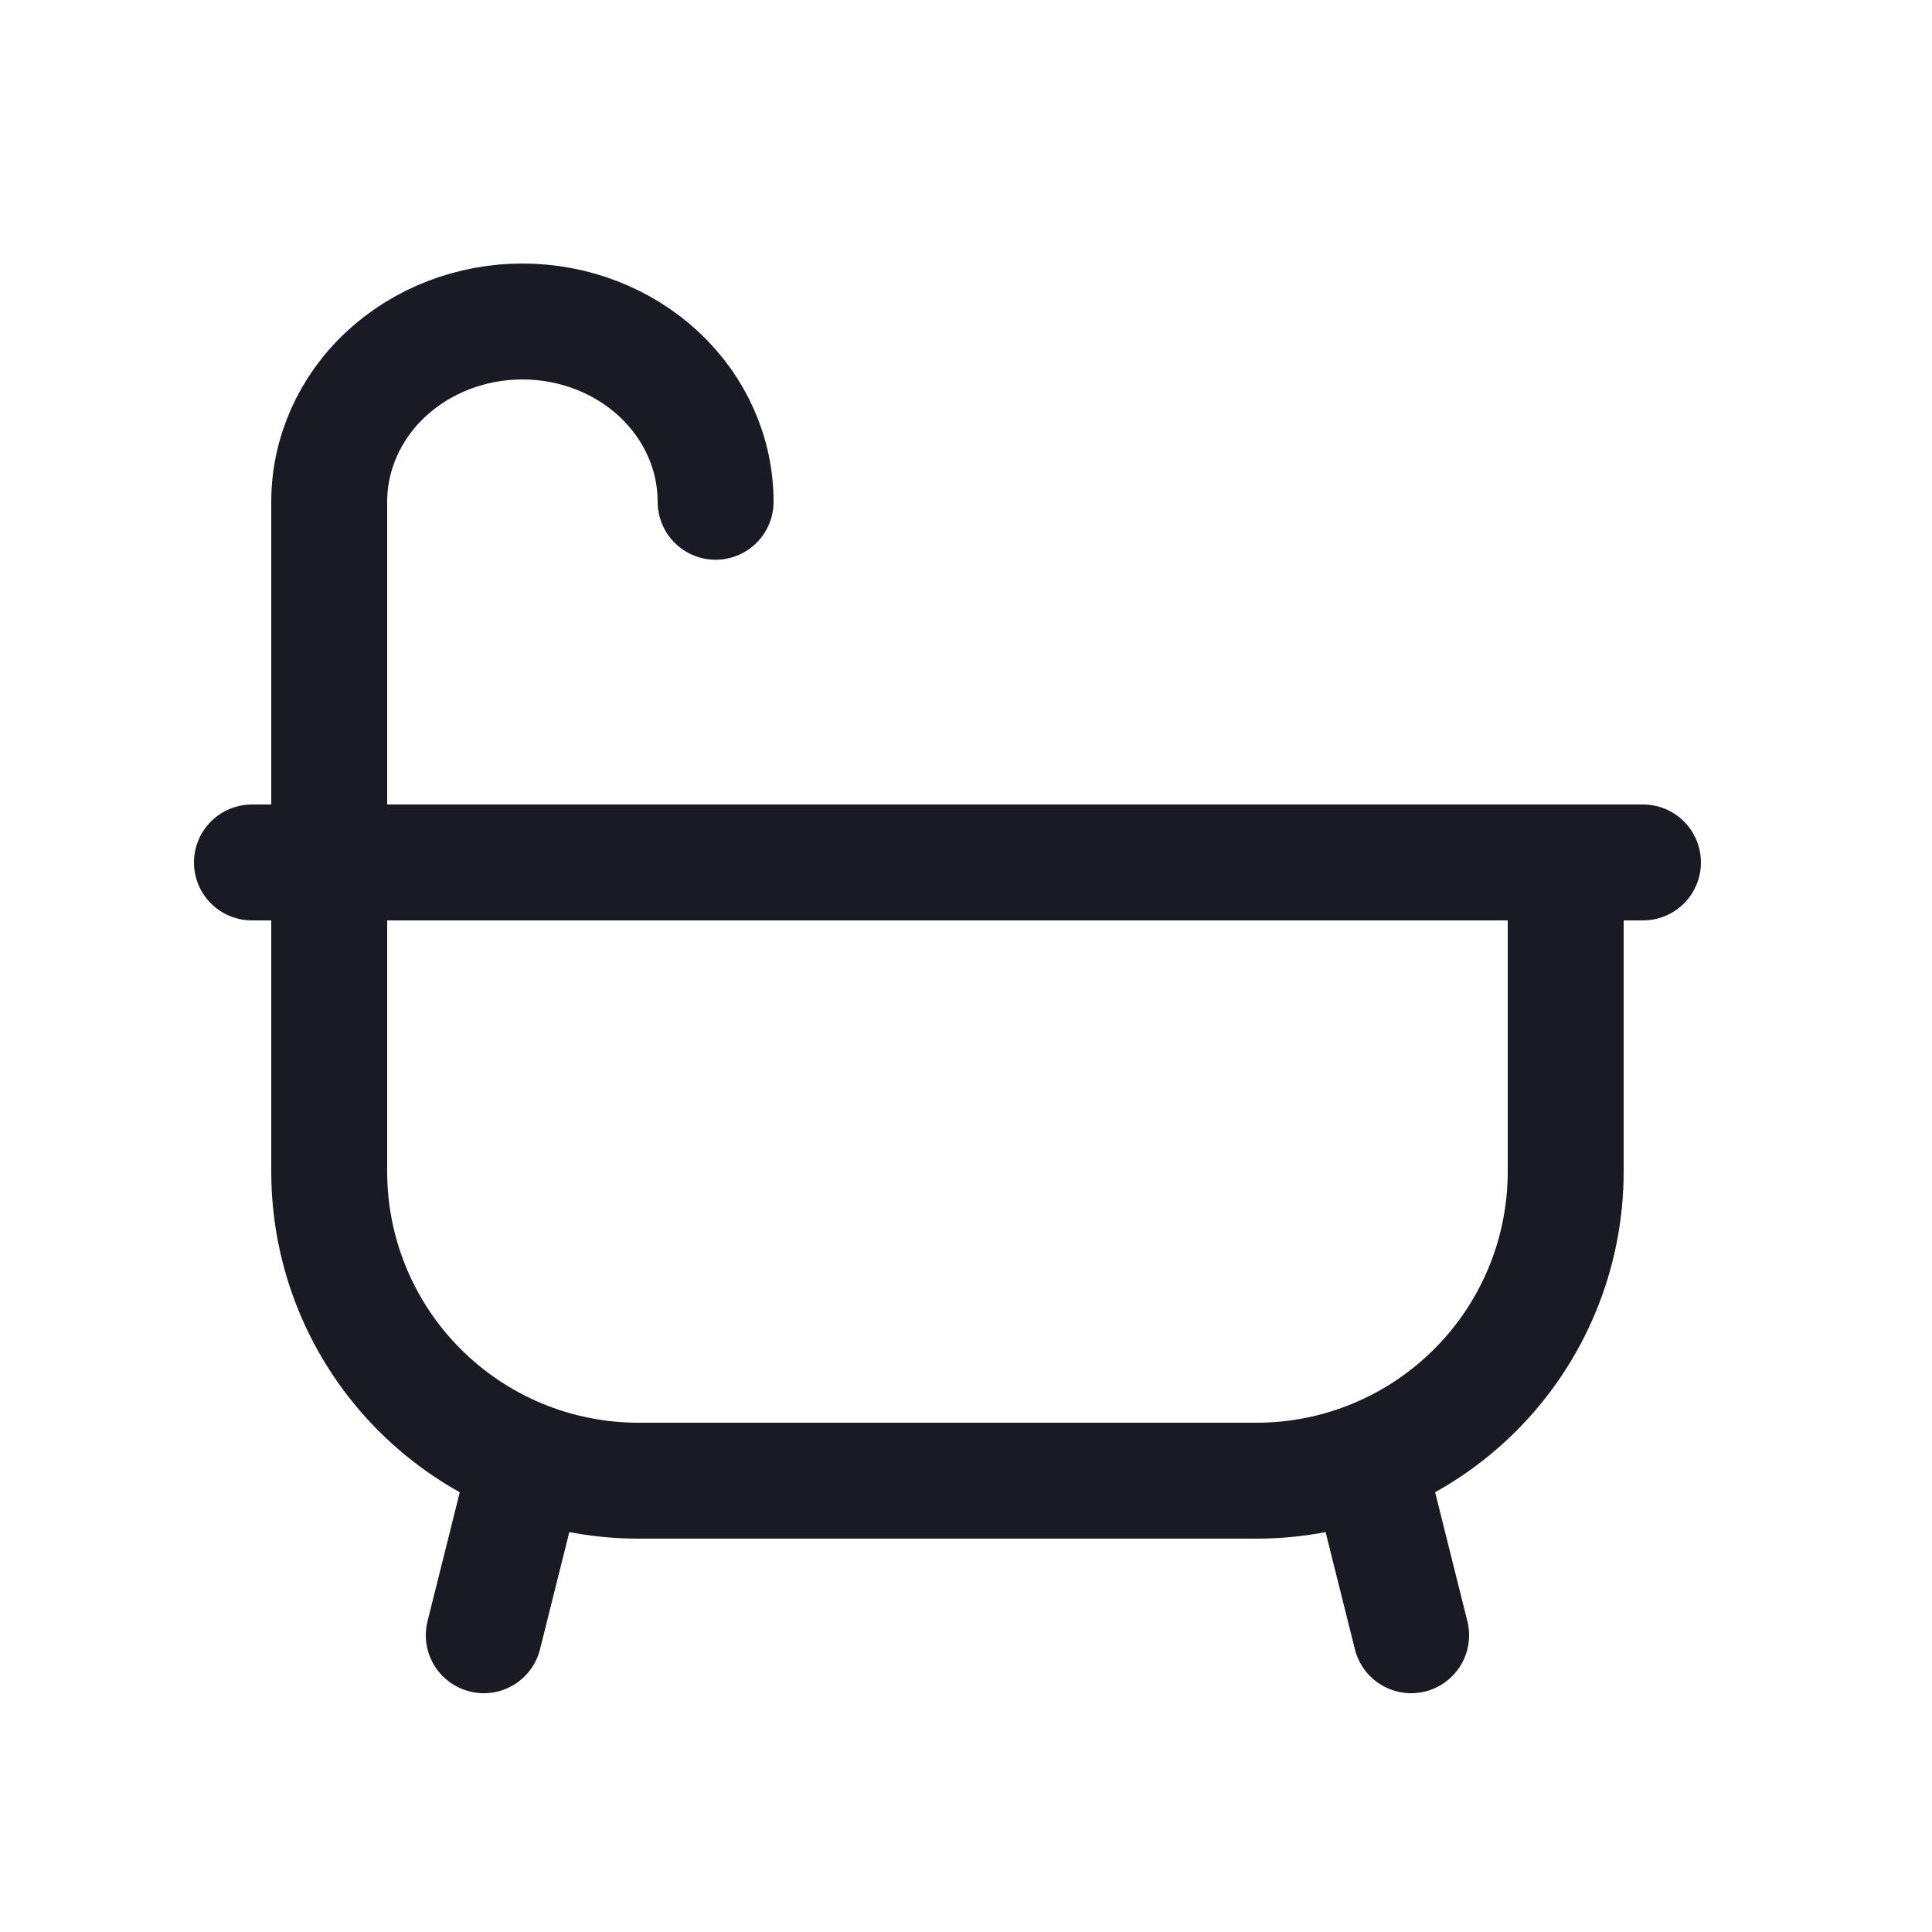 <svg width="25" height="25" viewBox="0 0 25 25" fill="none" xmlns="http://www.w3.org/2000/svg">
<g clip-path="url(#clip0_41_10279)">
<path d="M9.26 6.493C9.26 5.874 8.997 5.281 8.528 4.843C8.059 4.406 7.423 4.16 6.76 4.16C6.097 4.16 5.461 4.406 4.992 4.843C4.523 5.281 4.26 5.874 4.26 6.493V11.16" stroke="#191A23" stroke-width="1.5" stroke-linecap="round" stroke-linejoin="round"/>
<path d="M3.26 11.16H21.26M17.76 19.16L18.26 21.16M6.76 19.16L6.26 21.16M20.26 15.16V11.16H4.26V15.16C4.26 16.221 4.681 17.238 5.432 17.988C6.182 18.738 7.199 19.16 8.26 19.16H16.26C17.321 19.16 18.338 18.738 19.088 17.988C19.839 17.238 20.26 16.221 20.26 15.16Z" stroke="#191A23" stroke-width="1.5" stroke-linecap="round" stroke-linejoin="round"/>
</g>
<defs>
<clipPath id="clip0_41_10279">
<rect width="24" height="24" fill="white" transform="translate(0.26 0.66)"/>
</clipPath>
</defs>
</svg>
